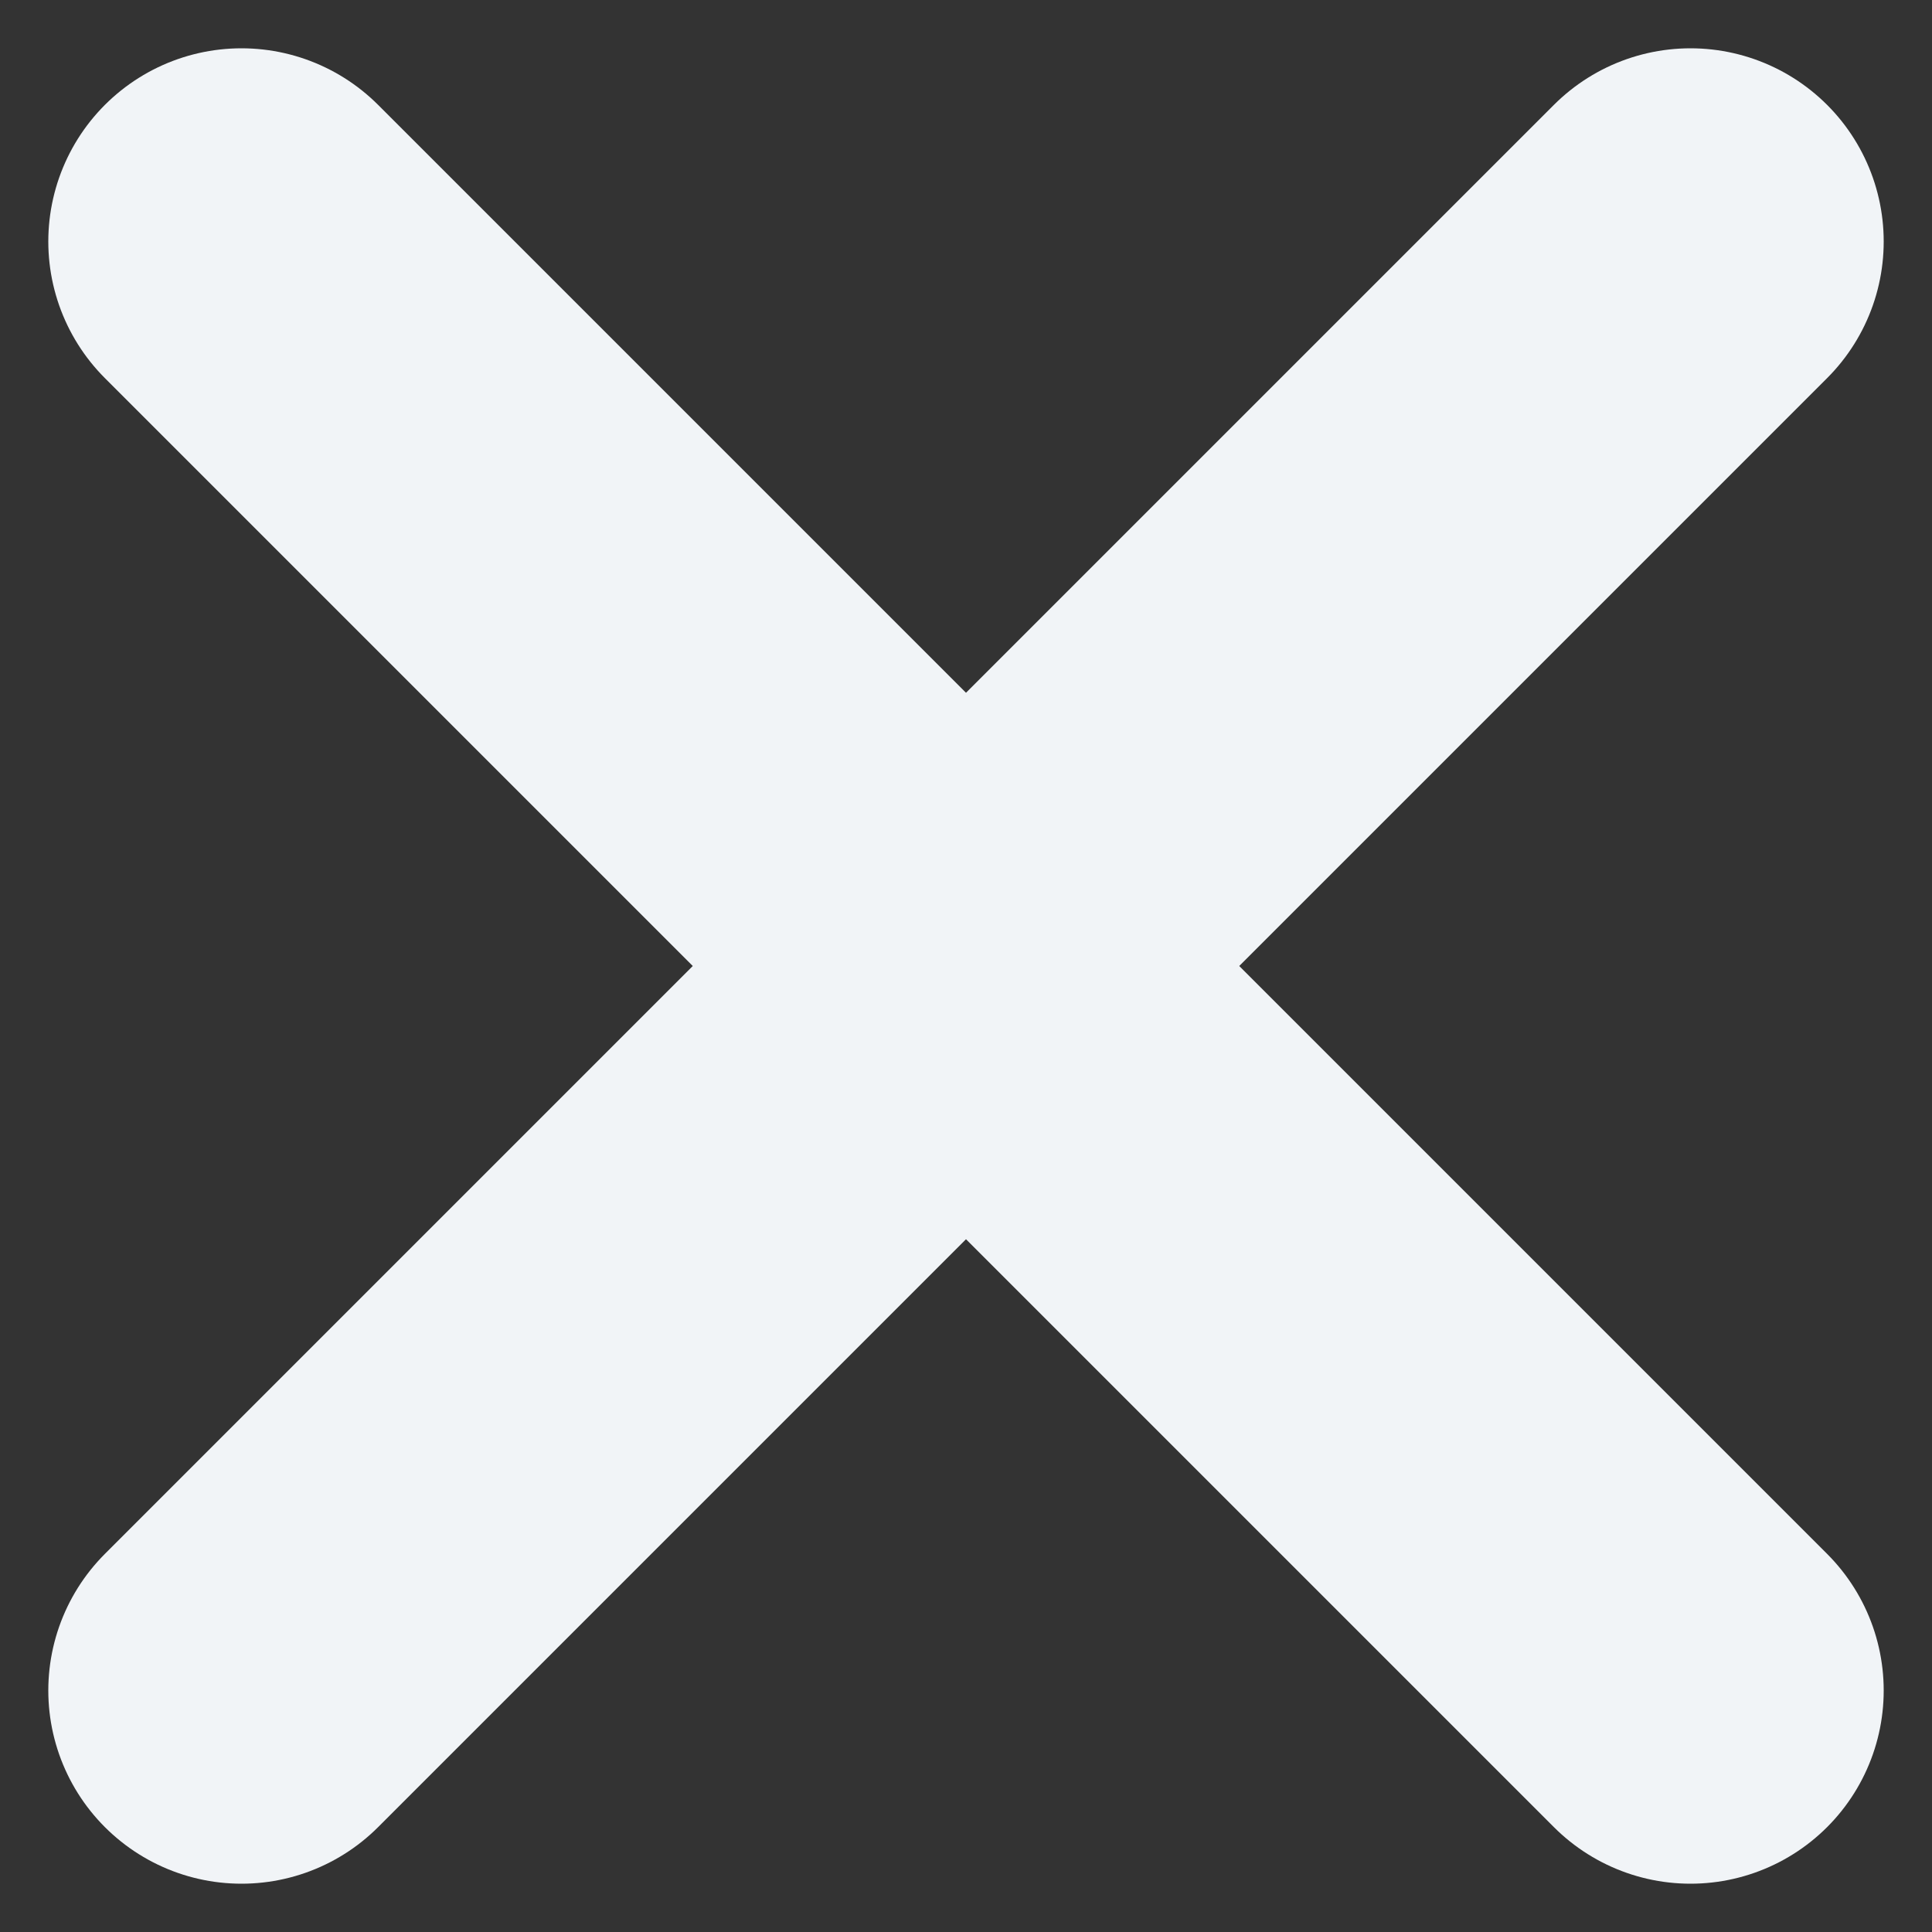 <?xml version="1.0" encoding="UTF-8"?>
<svg width="8px" height="8px" viewBox="0 0 8 8" version="1.1" xmlns="http://www.w3.org/2000/svg" xmlns:xlink="http://www.w3.org/1999/xlink">
	<rect x="0" y="0" width="8" height="8" fill="#333333" stroke="none"/>
	<g stroke="none" stroke-width="1" fill="none" fill-rule="evenodd">
		<g transform="translate(-87, -254)">
			<g transform="translate(16, 242)">
				<path d="M72,13 L78,19 M78,13 L72,19" id="Combined-Shape-Copy" stroke="#F1F4F7" stroke-width="1.6" stroke-linecap="round" stroke-linejoin="round">
				</path>
			</g>
		</g>
	</g>
</svg>
